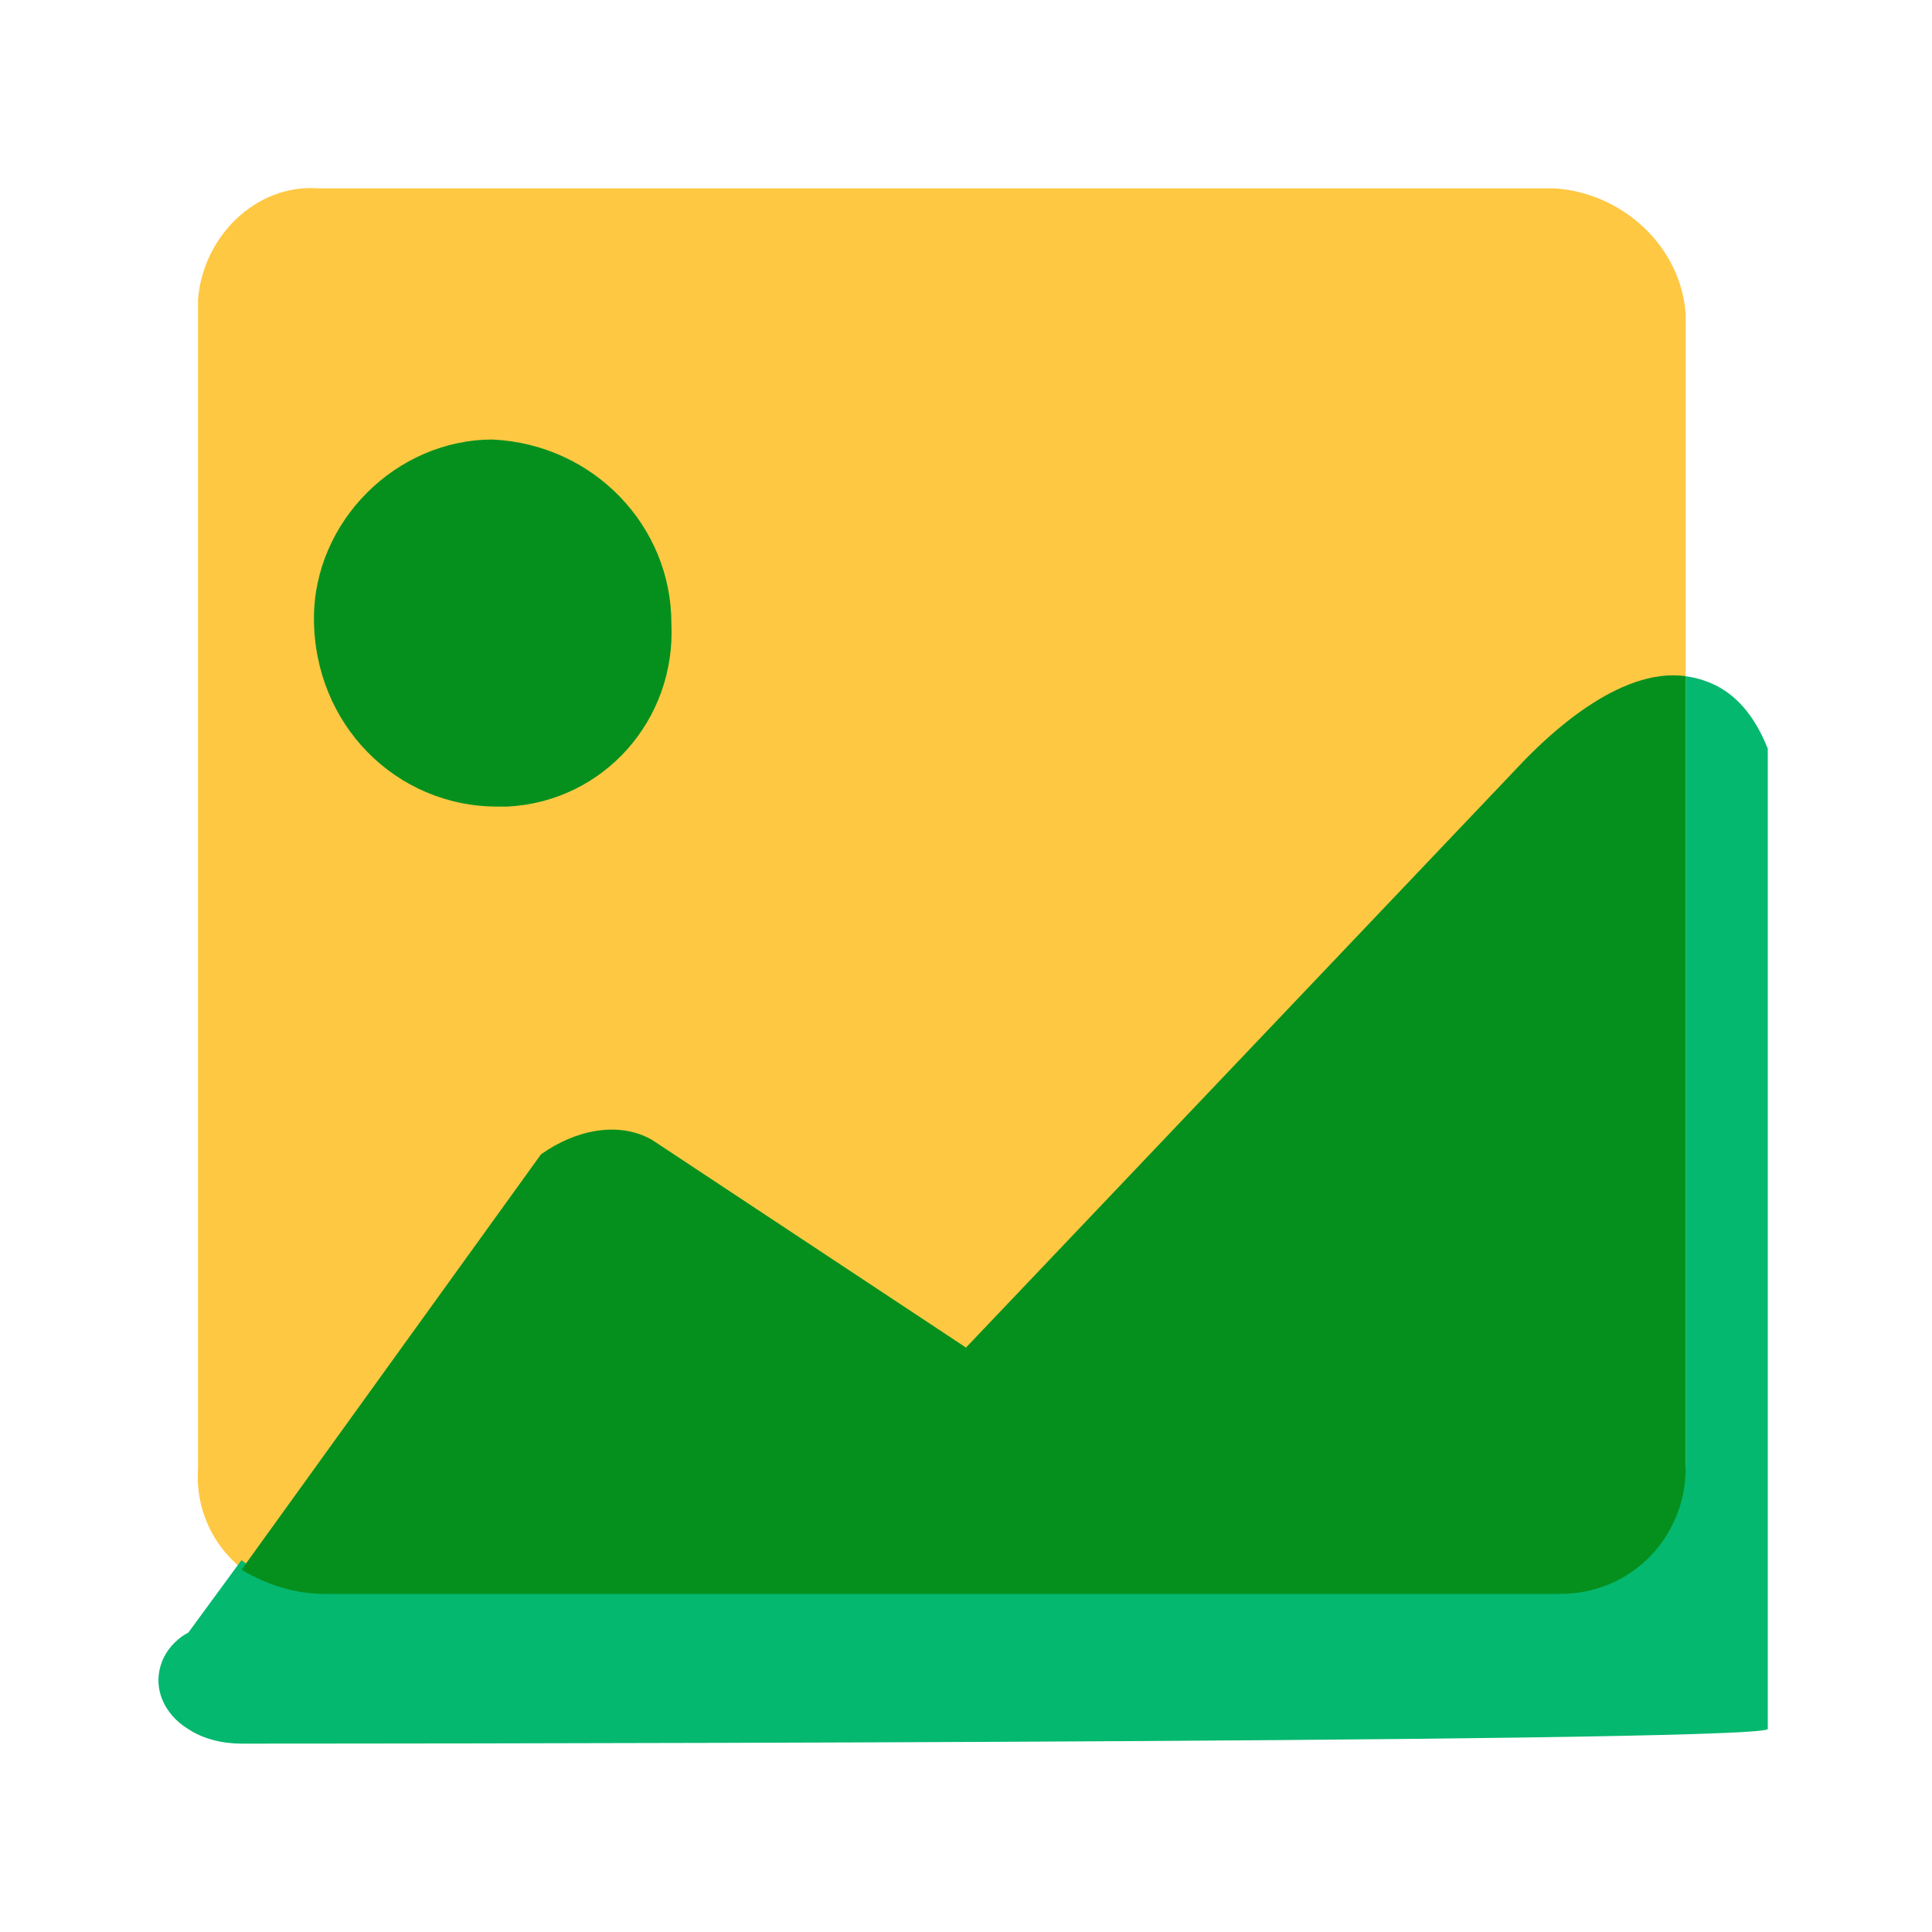 <svg
  t="1733385302084"
  class="icon"
  viewBox="0 0 1024 1024"
  version="1.1"
  xmlns="http://www.w3.org/2000/svg"
  p-id="5423"
  width="200"
  height="200"
>
  <path
    d="M824.32 99.84H168.96c-33.28-2.56-61.44 25.6-64 58.88v619.52C102.4 814.08 130.56 844.8 166.4 844.8h663.04c35.84-2.56 64-30.72 64-66.56V166.4c-2.56-35.84-33.28-64-69.12-66.56z"
    fill="#FFC843"
    p-id="5424"
  ></path>
  <path
    d="M893.44 358.4v417.28c0 38.4-30.72 66.56-66.56 66.56H171.52c-15.36 0-30.72-5.12-43.52-15.36l-28.16 38.4c-5.12 2.56-10.24 7.68-12.8 12.8-7.68 15.36 0 30.72 12.8 38.4 7.68 5.12 17.92 7.68 28.16 7.68 0 0 801.28 0 808.96-7.68V396.8c-10.24-25.6-25.6-35.84-43.52-38.4z"
    fill="#05B86F"
    p-id="5425"
  ></path>
  <path
    d="M263.68 427.52h5.12c51.2-2.56 89.6-46.08 87.04-97.28 0-51.2-40.96-94.72-94.72-97.28-51.2 0-94.72 43.52-94.72 94.72 0 56.32 43.52 99.84 97.28 99.84zM171.52 844.8h655.36c38.4 0 66.56-30.72 66.56-66.56V358.4c-35.84-5.12-74.24 33.28-84.48 43.52L512 714.24l-166.4-110.08c-17.92-10.24-40.96-5.12-58.88 7.68L128 832c12.8 7.68 28.16 12.8 43.52 12.8z"
    fill="#05901E"
    p-id="5426"
  ></path>
</svg>